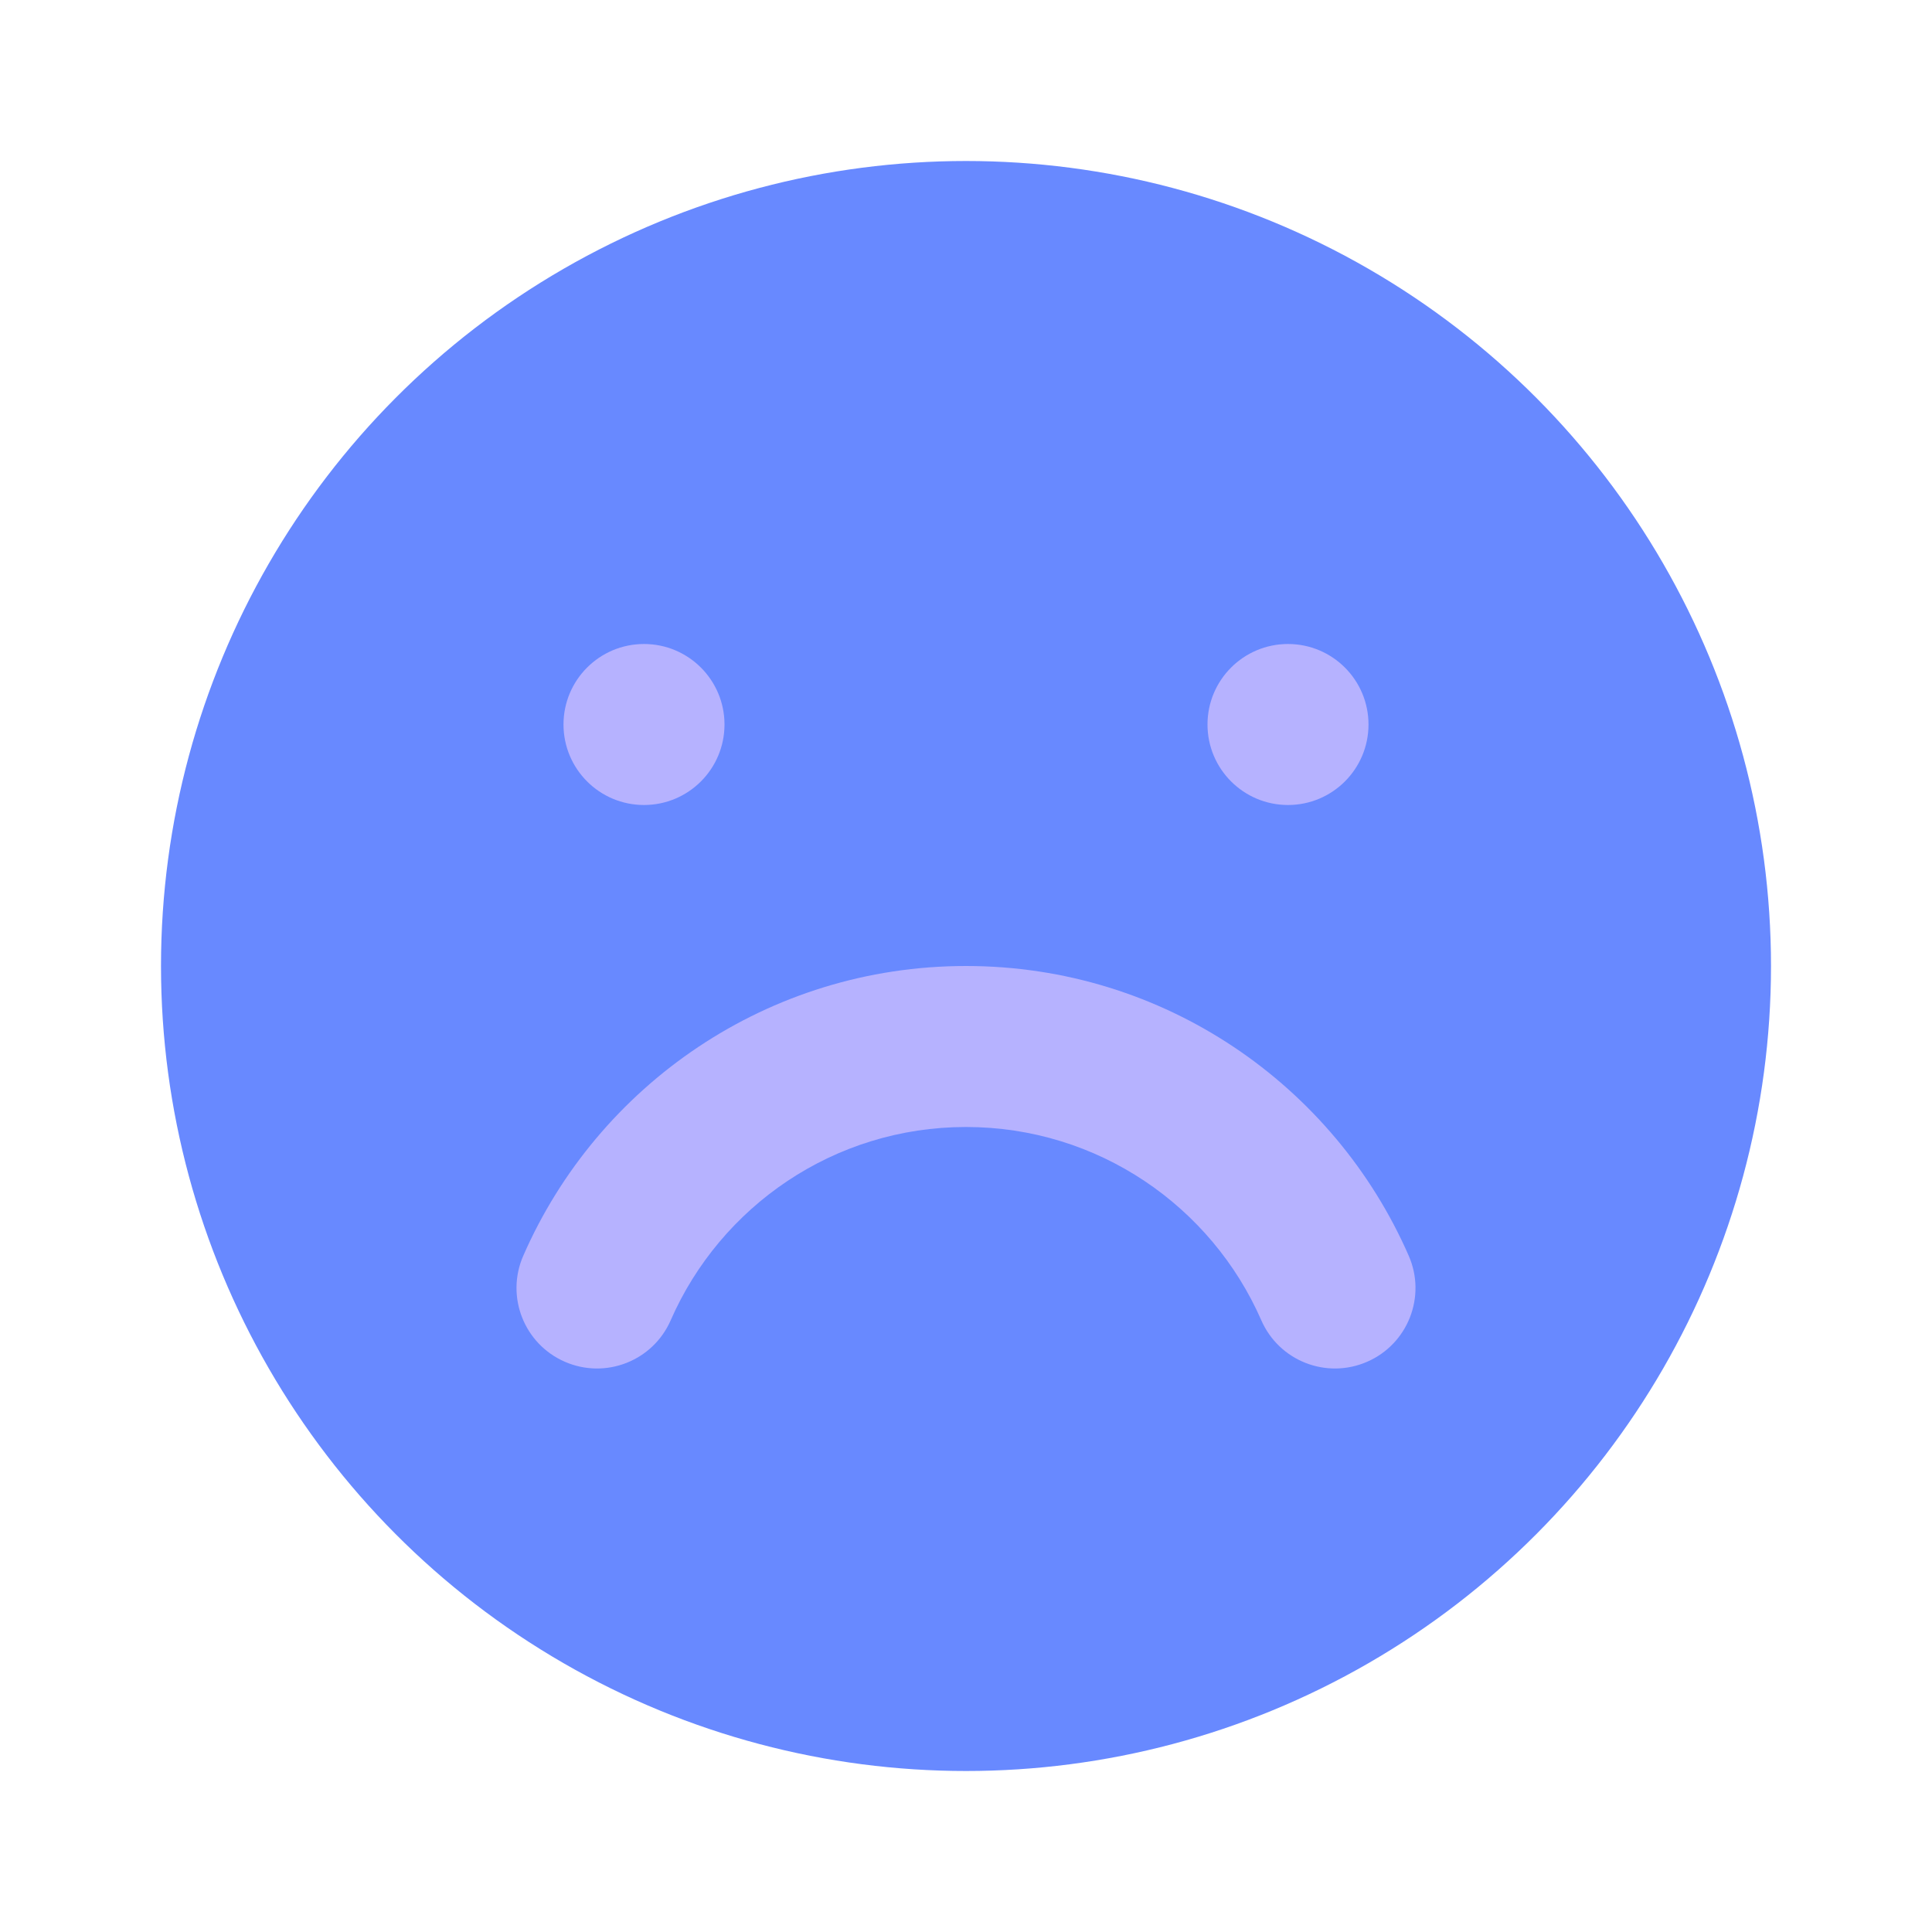 <svg width="24" height="24" viewBox="0 0 24 24" fill="none" xmlns="http://www.w3.org/2000/svg">
<circle cx="12" cy="12" r="10" fill="#6889FF"/>
<path fill-rule="evenodd" clip-rule="evenodd" d="M7.016 16.916C7.522 17.137 8.111 16.907 8.332 16.4C8.951 14.986 10.361 14 12 14C13.639 14 15.049 14.986 15.668 16.4C15.889 16.907 16.478 17.137 16.984 16.916C17.49 16.695 17.721 16.106 17.5 15.6C16.575 13.483 14.462 12 12 12C9.538 12 7.425 13.483 6.5 15.6C6.279 16.106 6.51 16.695 7.016 16.916Z" fill="#B6B2FF"/>
<circle cx="8" cy="9" r="1" fill="#B6B2FF"/>
<circle cx="16" cy="9" r="1" fill="#B6B2FF"/>
</svg>
